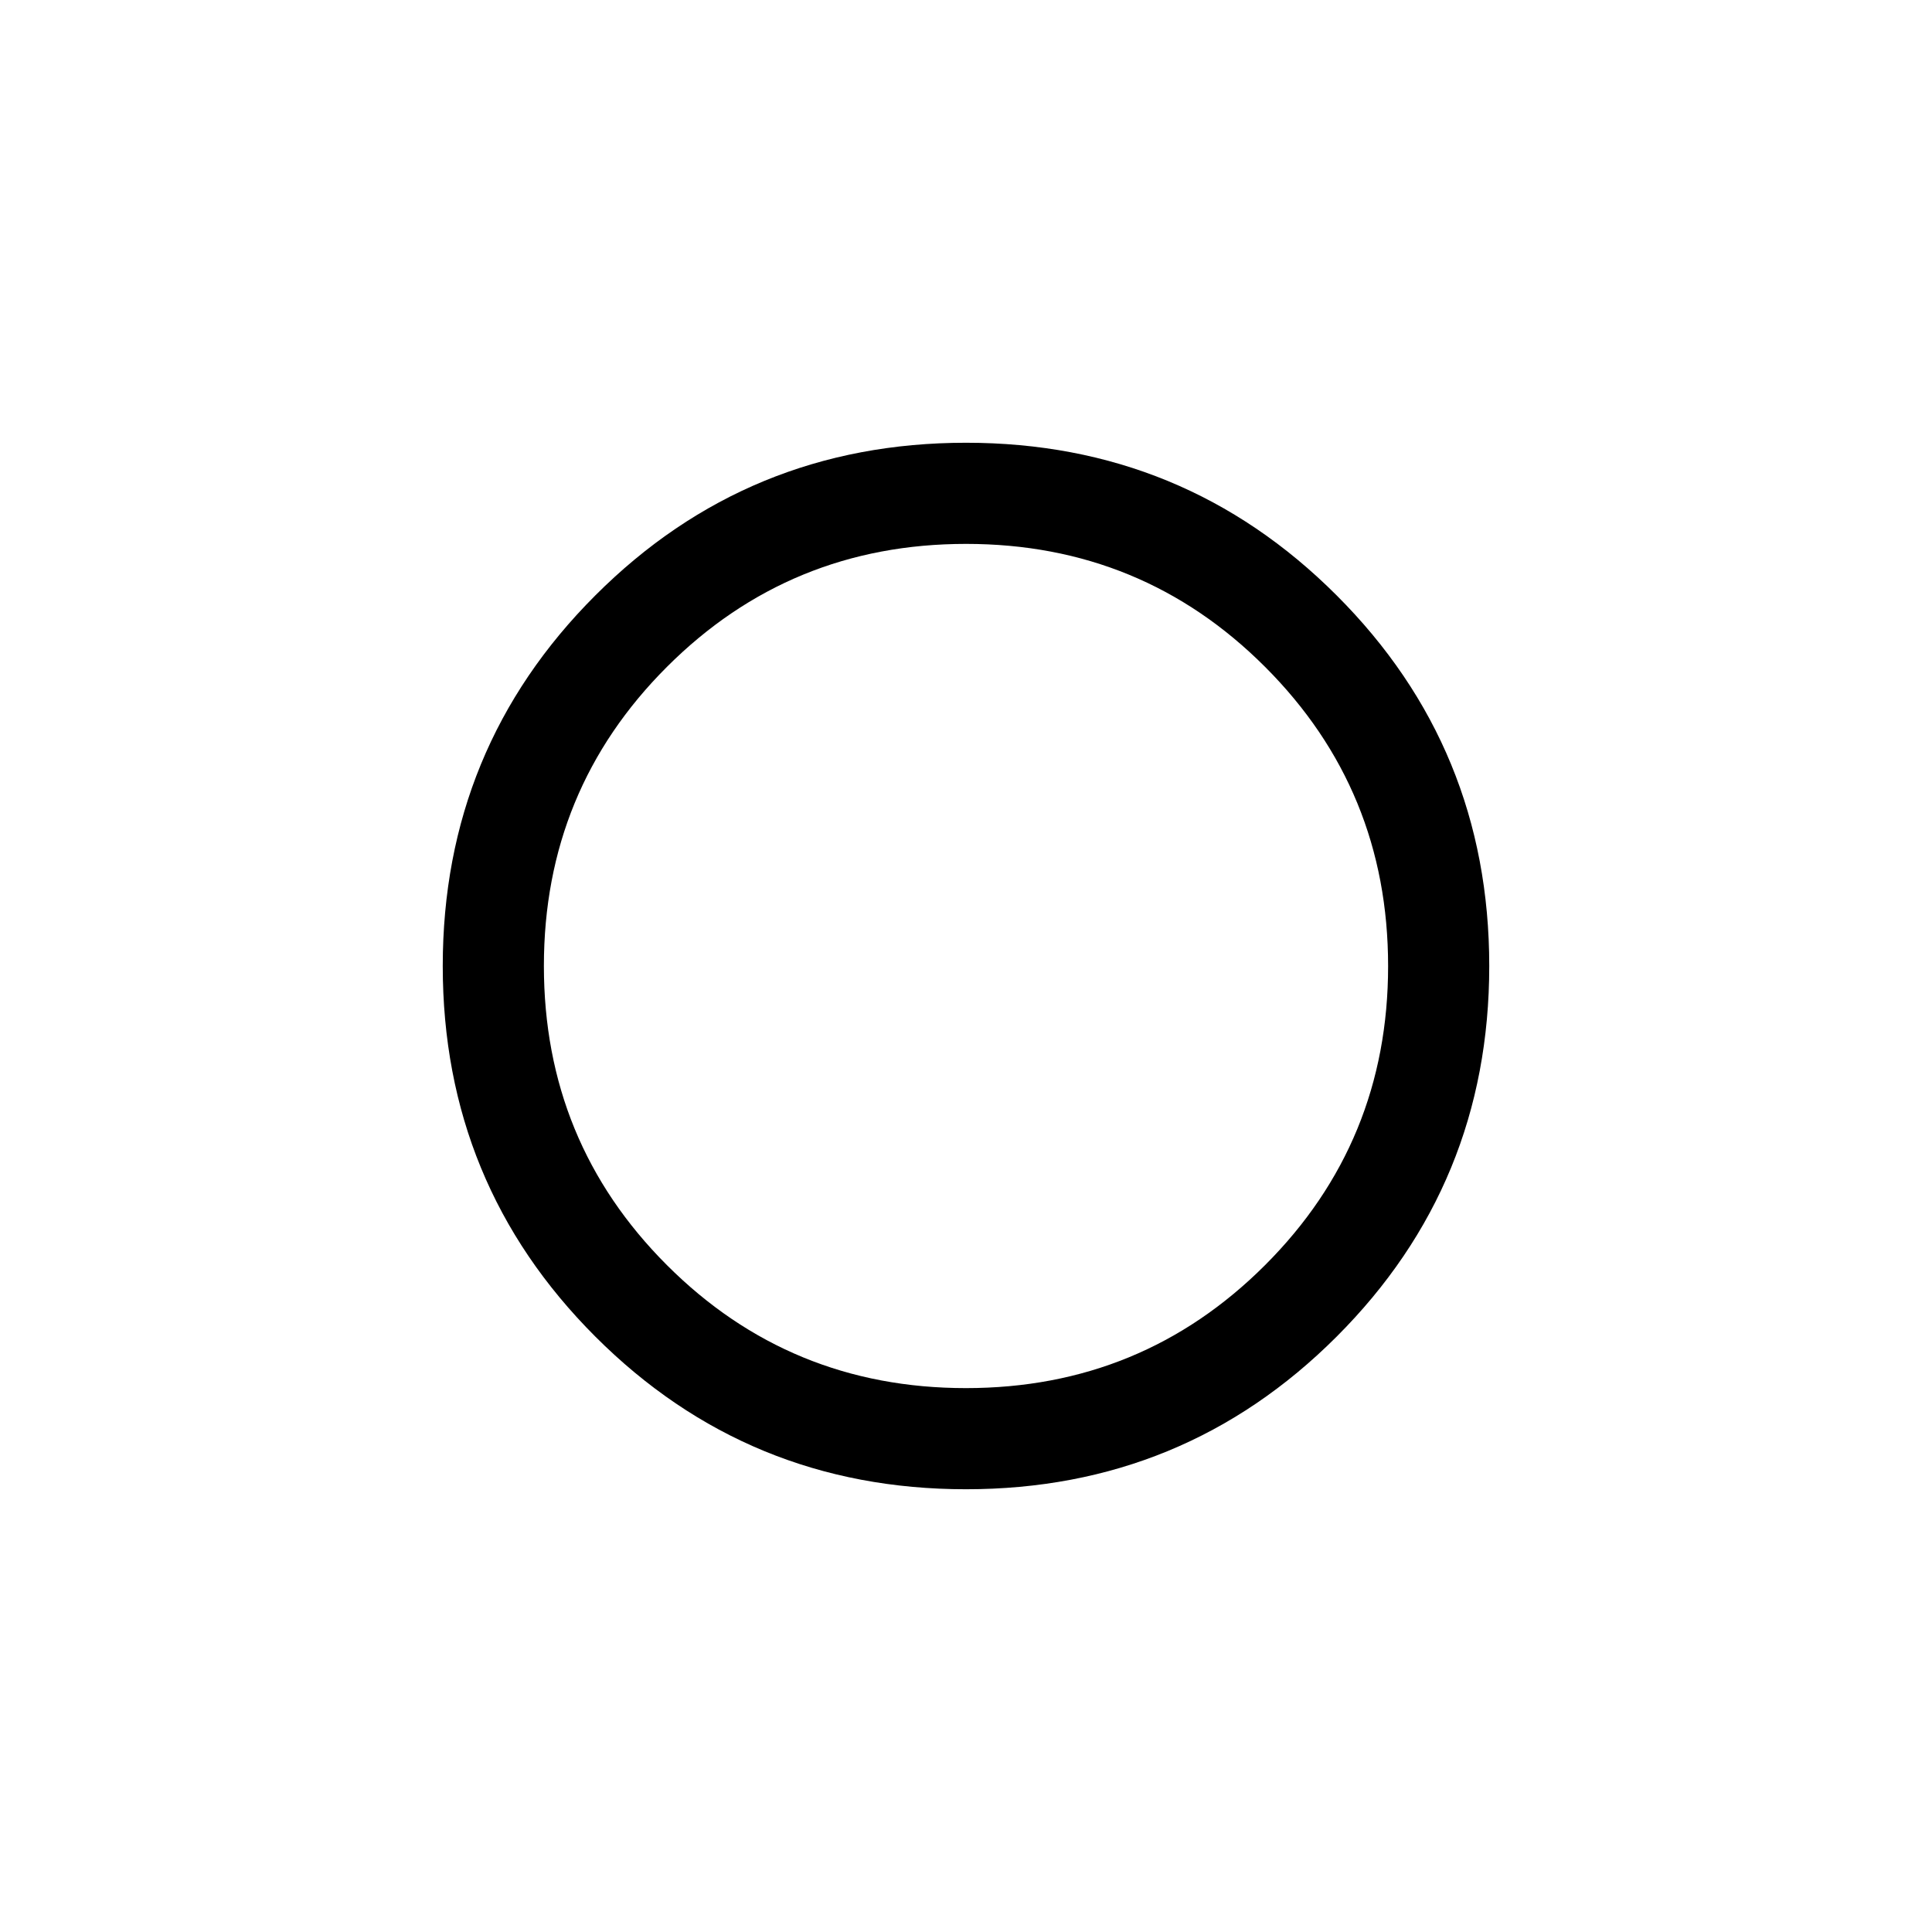 <svg xmlns="http://www.w3.org/2000/svg" height="40" viewBox="0 -960 960 960" width="40"><path d="M478.923-478.923ZM480-220.001q-108.333 0-184.166-75.833T220.001-480q0-108.333 75.833-184.166T480-739.999q108.333 0 184.166 75.833T739.999-480q0 108.333-75.833 184.166T480-220.001Zm-.034-50.255q87.496 0 148.637-61.107 61.141-61.107 61.141-148.603 0-87.496-61.107-148.637-61.107-61.141-148.603-61.141-87.496 0-148.637 61.107-61.141 61.107-61.141 148.603 0 87.496 61.107 148.637 61.107 61.141 148.603 61.141Z"/></svg>
